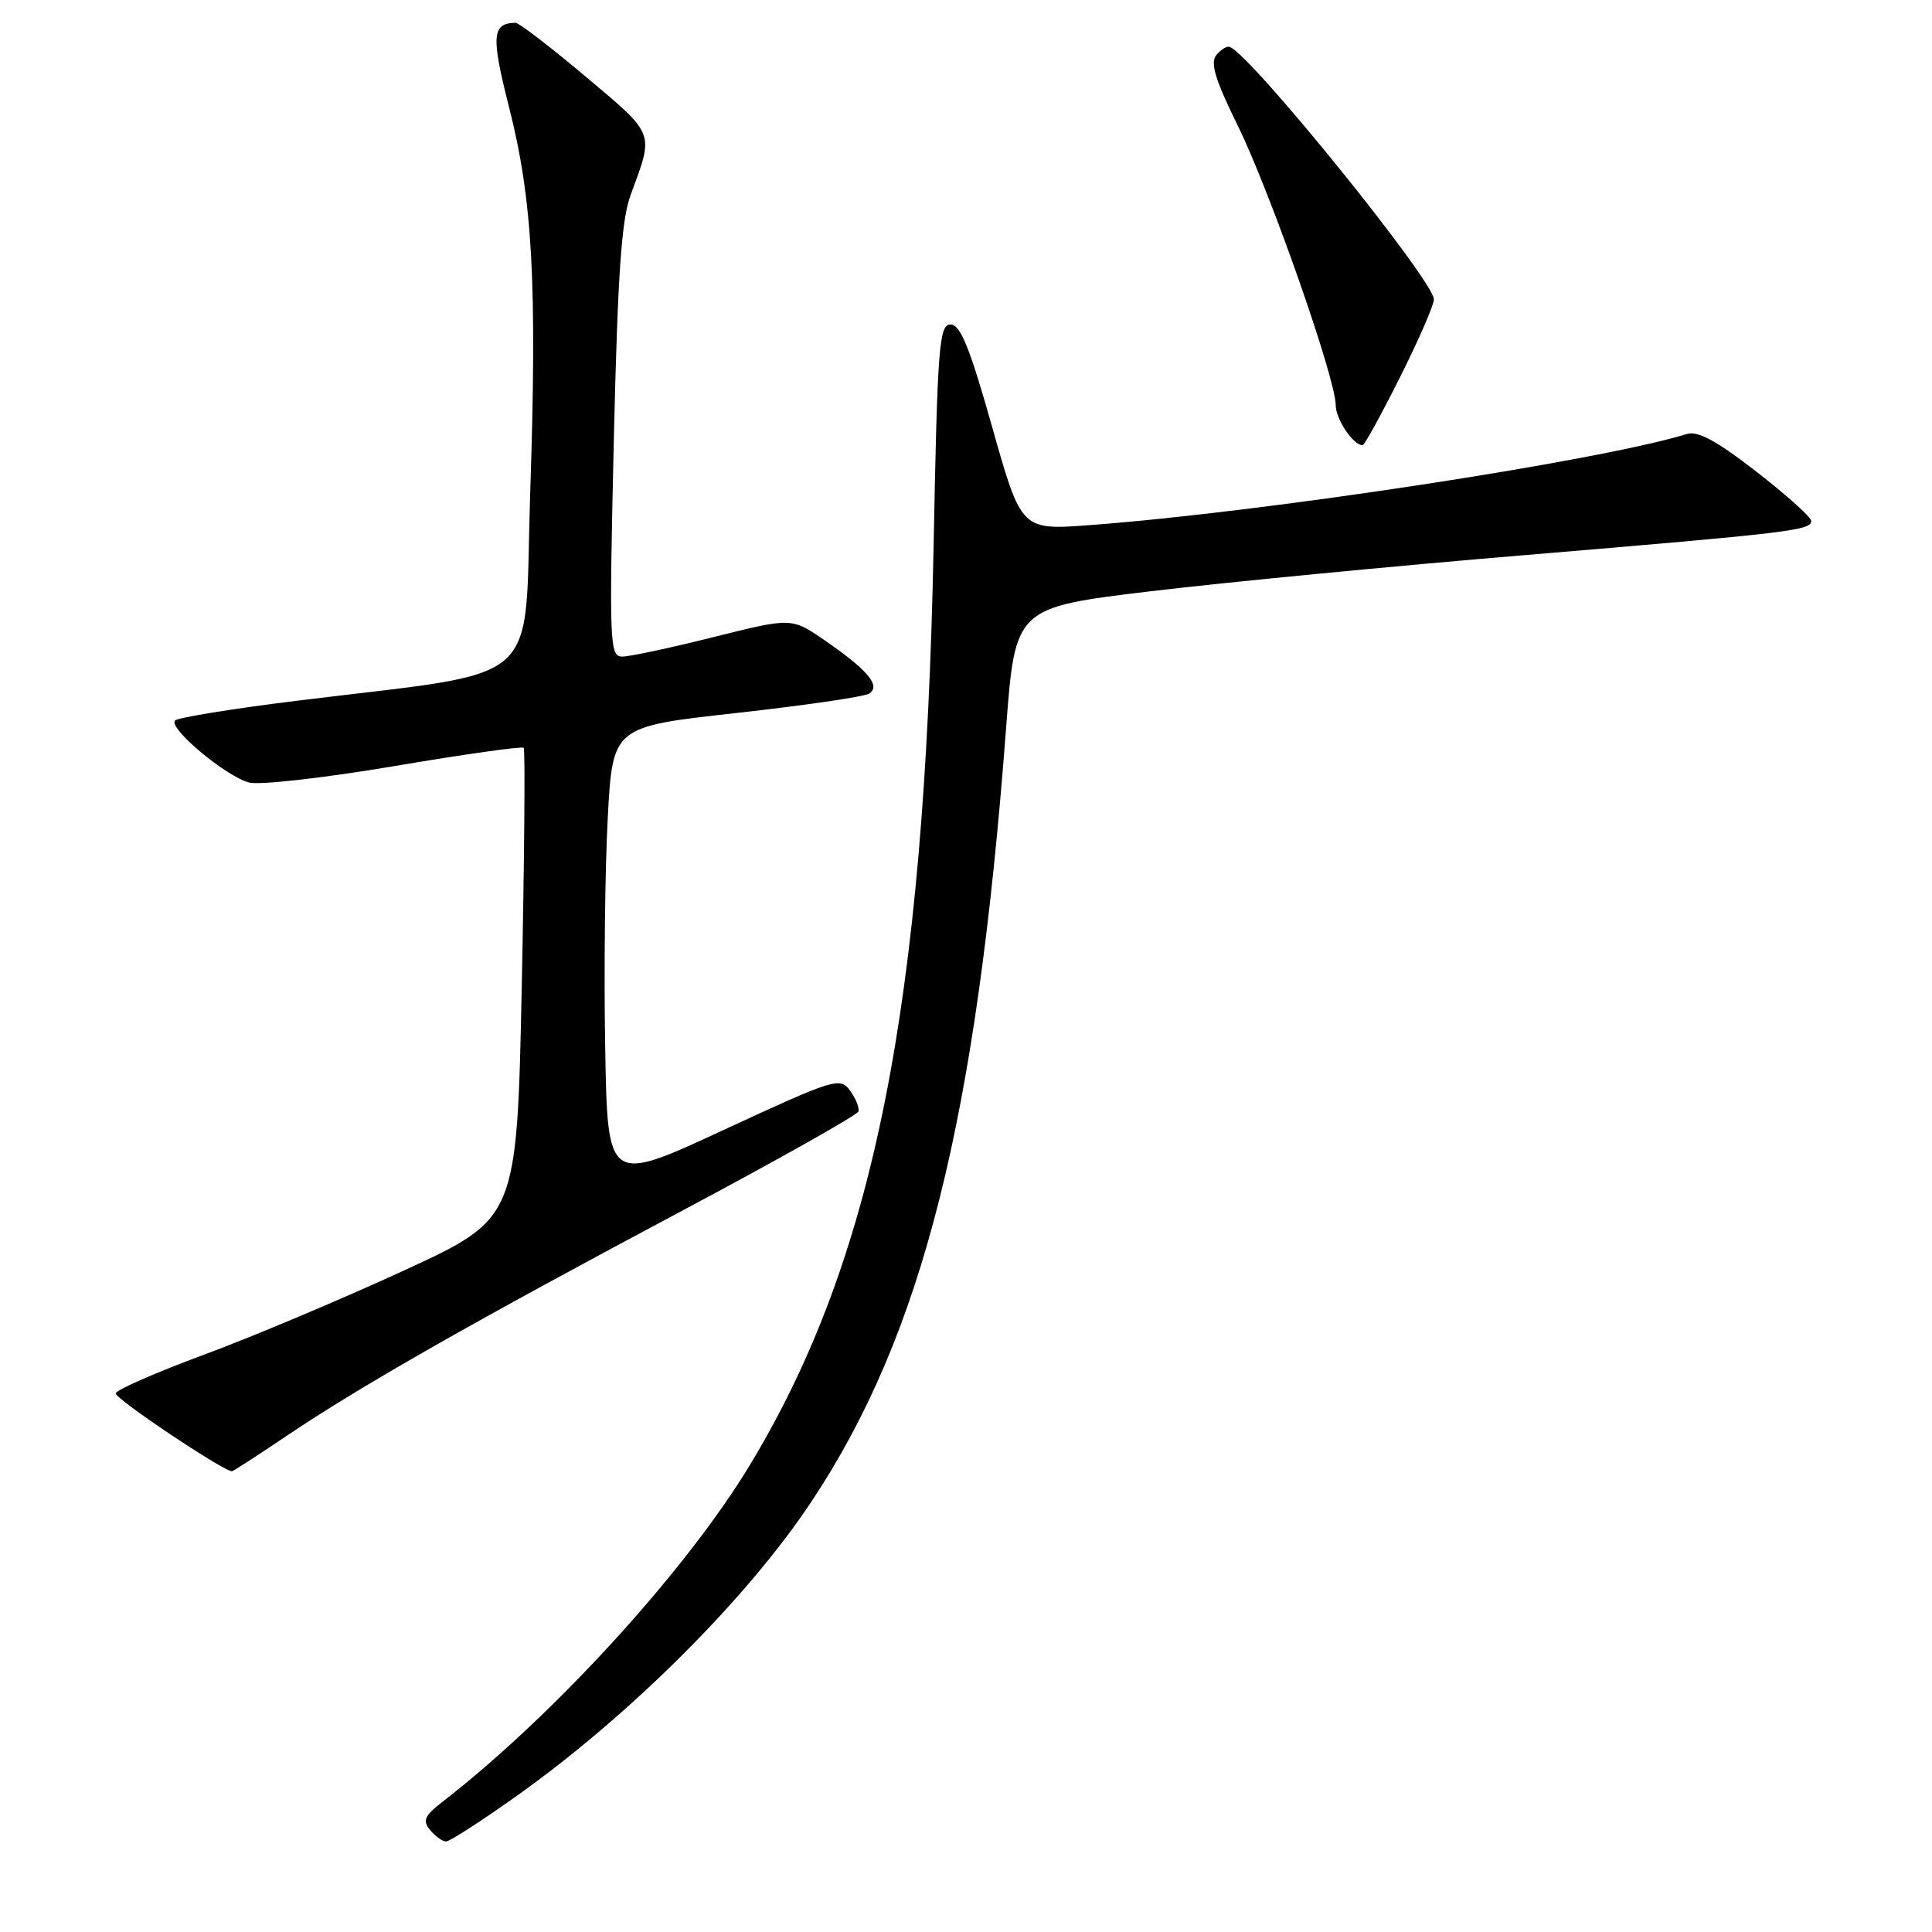 <?xml version="1.0" encoding="UTF-8" standalone="no"?>
<!DOCTYPE svg PUBLIC "-//W3C//DTD SVG 1.1//EN" "http://www.w3.org/Graphics/SVG/1.1/DTD/svg11.dtd" >
<svg xmlns="http://www.w3.org/2000/svg" xmlns:xlink="http://www.w3.org/1999/xlink" version="1.1" viewBox="0 0 256 256">
 <g >
 <path fill="currentColor"
d=" M 68.38 238.03 C 83.46 227.31 98.96 211.85 107.50 199.00 C 122.26 176.80 129.39 148.47 133.31 96.50 C 134.52 80.50 134.52 80.50 152.51 78.34 C 162.40 77.16 184.68 75.00 202.00 73.56 C 237.22 70.61 240.00 70.28 240.00 69.03 C 240.00 68.54 236.74 65.61 232.76 62.52 C 227.47 58.41 224.98 57.06 223.51 57.51 C 211.87 61.09 167.50 67.86 144.41 69.58 C 135.33 70.26 135.33 70.26 131.48 56.63 C 128.50 46.06 127.26 43.00 125.96 43.00 C 124.44 43.00 124.22 45.76 123.71 72.25 C 122.51 133.35 115.81 166.92 99.37 194.11 C 90.89 208.14 73.42 227.28 58.62 238.76 C 56.23 240.61 55.96 241.24 57.00 242.49 C 57.68 243.32 58.63 244.00 59.11 244.00 C 59.59 244.00 63.76 241.31 68.38 238.03 Z  M 38.22 190.10 C 47.97 183.55 62.85 175.08 90.48 160.38 C 103.11 153.65 113.58 147.76 113.74 147.28 C 113.90 146.81 113.40 145.56 112.64 144.52 C 111.30 142.69 110.61 142.91 95.87 149.73 C 80.50 156.86 80.50 156.86 80.19 138.68 C 80.01 128.68 80.17 115.05 80.53 108.40 C 81.18 96.29 81.18 96.29 97.55 94.48 C 106.55 93.48 114.47 92.33 115.15 91.91 C 116.77 90.90 115.02 88.80 109.25 84.83 C 104.89 81.83 104.89 81.83 94.57 84.41 C 88.89 85.84 83.44 87.00 82.46 87.00 C 80.78 87.00 80.71 85.41 81.33 58.53 C 81.85 36.24 82.34 29.12 83.58 25.78 C 86.67 17.43 86.87 17.95 77.64 10.18 C 72.95 6.23 68.75 3.01 68.31 3.02 C 65.19 3.07 65.05 4.76 67.44 14.15 C 70.58 26.54 71.18 37.41 70.25 65.47 C 69.40 91.56 72.60 88.73 39.20 92.87 C 30.79 93.91 23.59 95.08 23.20 95.47 C 22.24 96.45 29.90 102.86 33.00 103.69 C 34.38 104.05 43.04 103.07 52.26 101.51 C 61.47 99.95 69.18 98.86 69.39 99.09 C 69.60 99.31 69.49 113.44 69.14 130.47 C 68.50 161.45 68.50 161.45 53.50 168.36 C 45.25 172.16 33.35 177.17 27.04 179.50 C 20.74 181.83 15.48 184.13 15.33 184.62 C 15.15 185.26 29.09 194.63 30.72 194.96 C 30.84 194.98 34.22 192.80 38.22 190.10 Z  M 185.49 50.02 C 187.97 45.08 190.00 40.42 190.00 39.67 C 190.00 37.23 165.96 7.47 162.97 6.22 C 162.60 6.06 161.80 6.54 161.18 7.28 C 160.33 8.31 161.00 10.53 164.03 16.69 C 168.30 25.38 176.97 50.11 176.99 53.68 C 177.00 55.56 179.31 59.00 180.56 59.00 C 180.79 59.00 183.01 54.96 185.49 50.02 Z "/>
</g>
</svg>